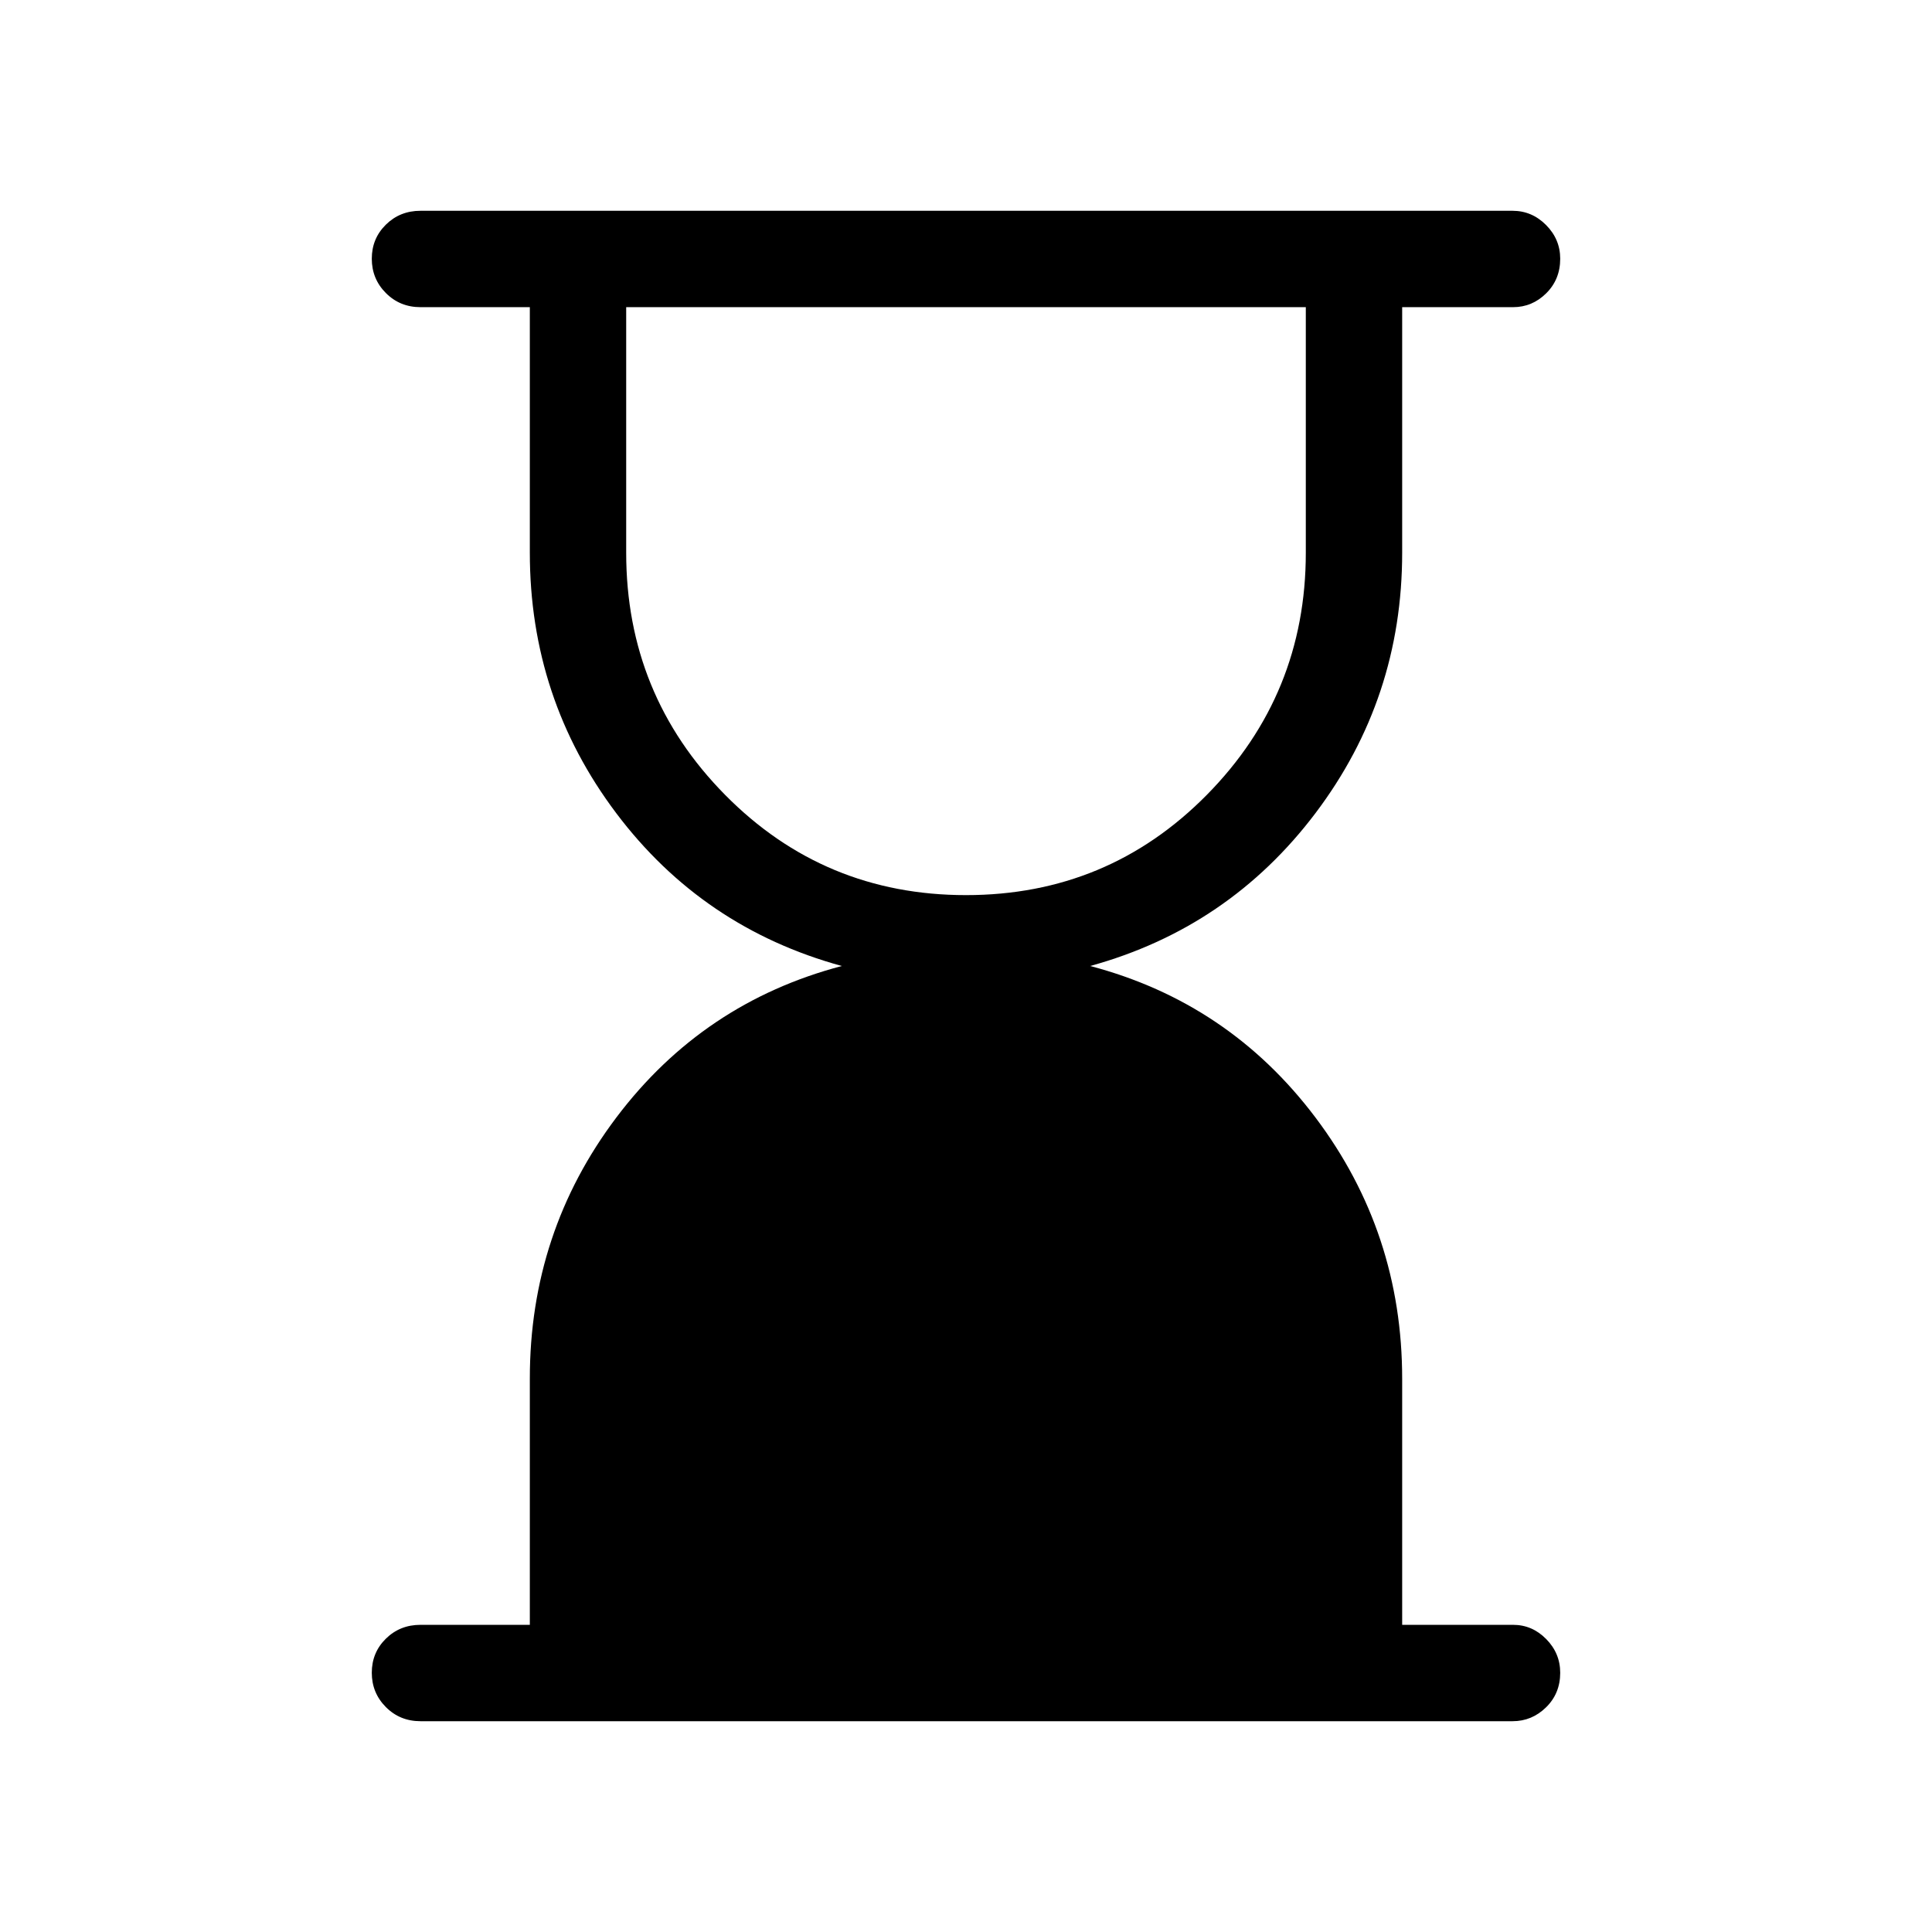 <svg xmlns="http://www.w3.org/2000/svg" height="40" viewBox="0 -960 960 960" width="40"><path d="M480-515.22q70.53 0 119.69-49.84 49.16-49.85 49.16-120.29v-122.02h-337.7v122.02q0 70.53 49.16 120.33T480-515.22ZM208.95-104.74q-10.23 0-17.22-7.03-6.99-7.03-6.99-17.05 0-10.03 6.99-16.92 6.99-6.89 17.22-6.89h54.32v-122.43q0-72.7 43.05-129.74 43.05-57.03 111.97-75.2-69.22-18.99-112.12-75.99-42.9-57.01-42.9-129.36v-122.02h-54.32q-10.23 0-17.22-7.03-6.99-7.02-6.99-17.05 0-10.02 6.99-16.91 6.99-6.9 17.22-6.9h542.63q9.62 0 16.65 7.07 7.03 7.07 7.03 16.75 0 10.29-6.96 17.18-6.95 6.89-16.46 6.89h-55.11v122.02q0 72.35-43.05 129.36-43.05 57-111.97 75.99 68.92 18.17 111.97 75.33 43.05 57.17 43.05 129.78v122.26h55.11q9.51 0 16.46 7.07 6.96 7.06 6.96 16.75 0 10.28-7.03 17.17-7.03 6.9-16.65 6.9H208.95Z"/></svg>